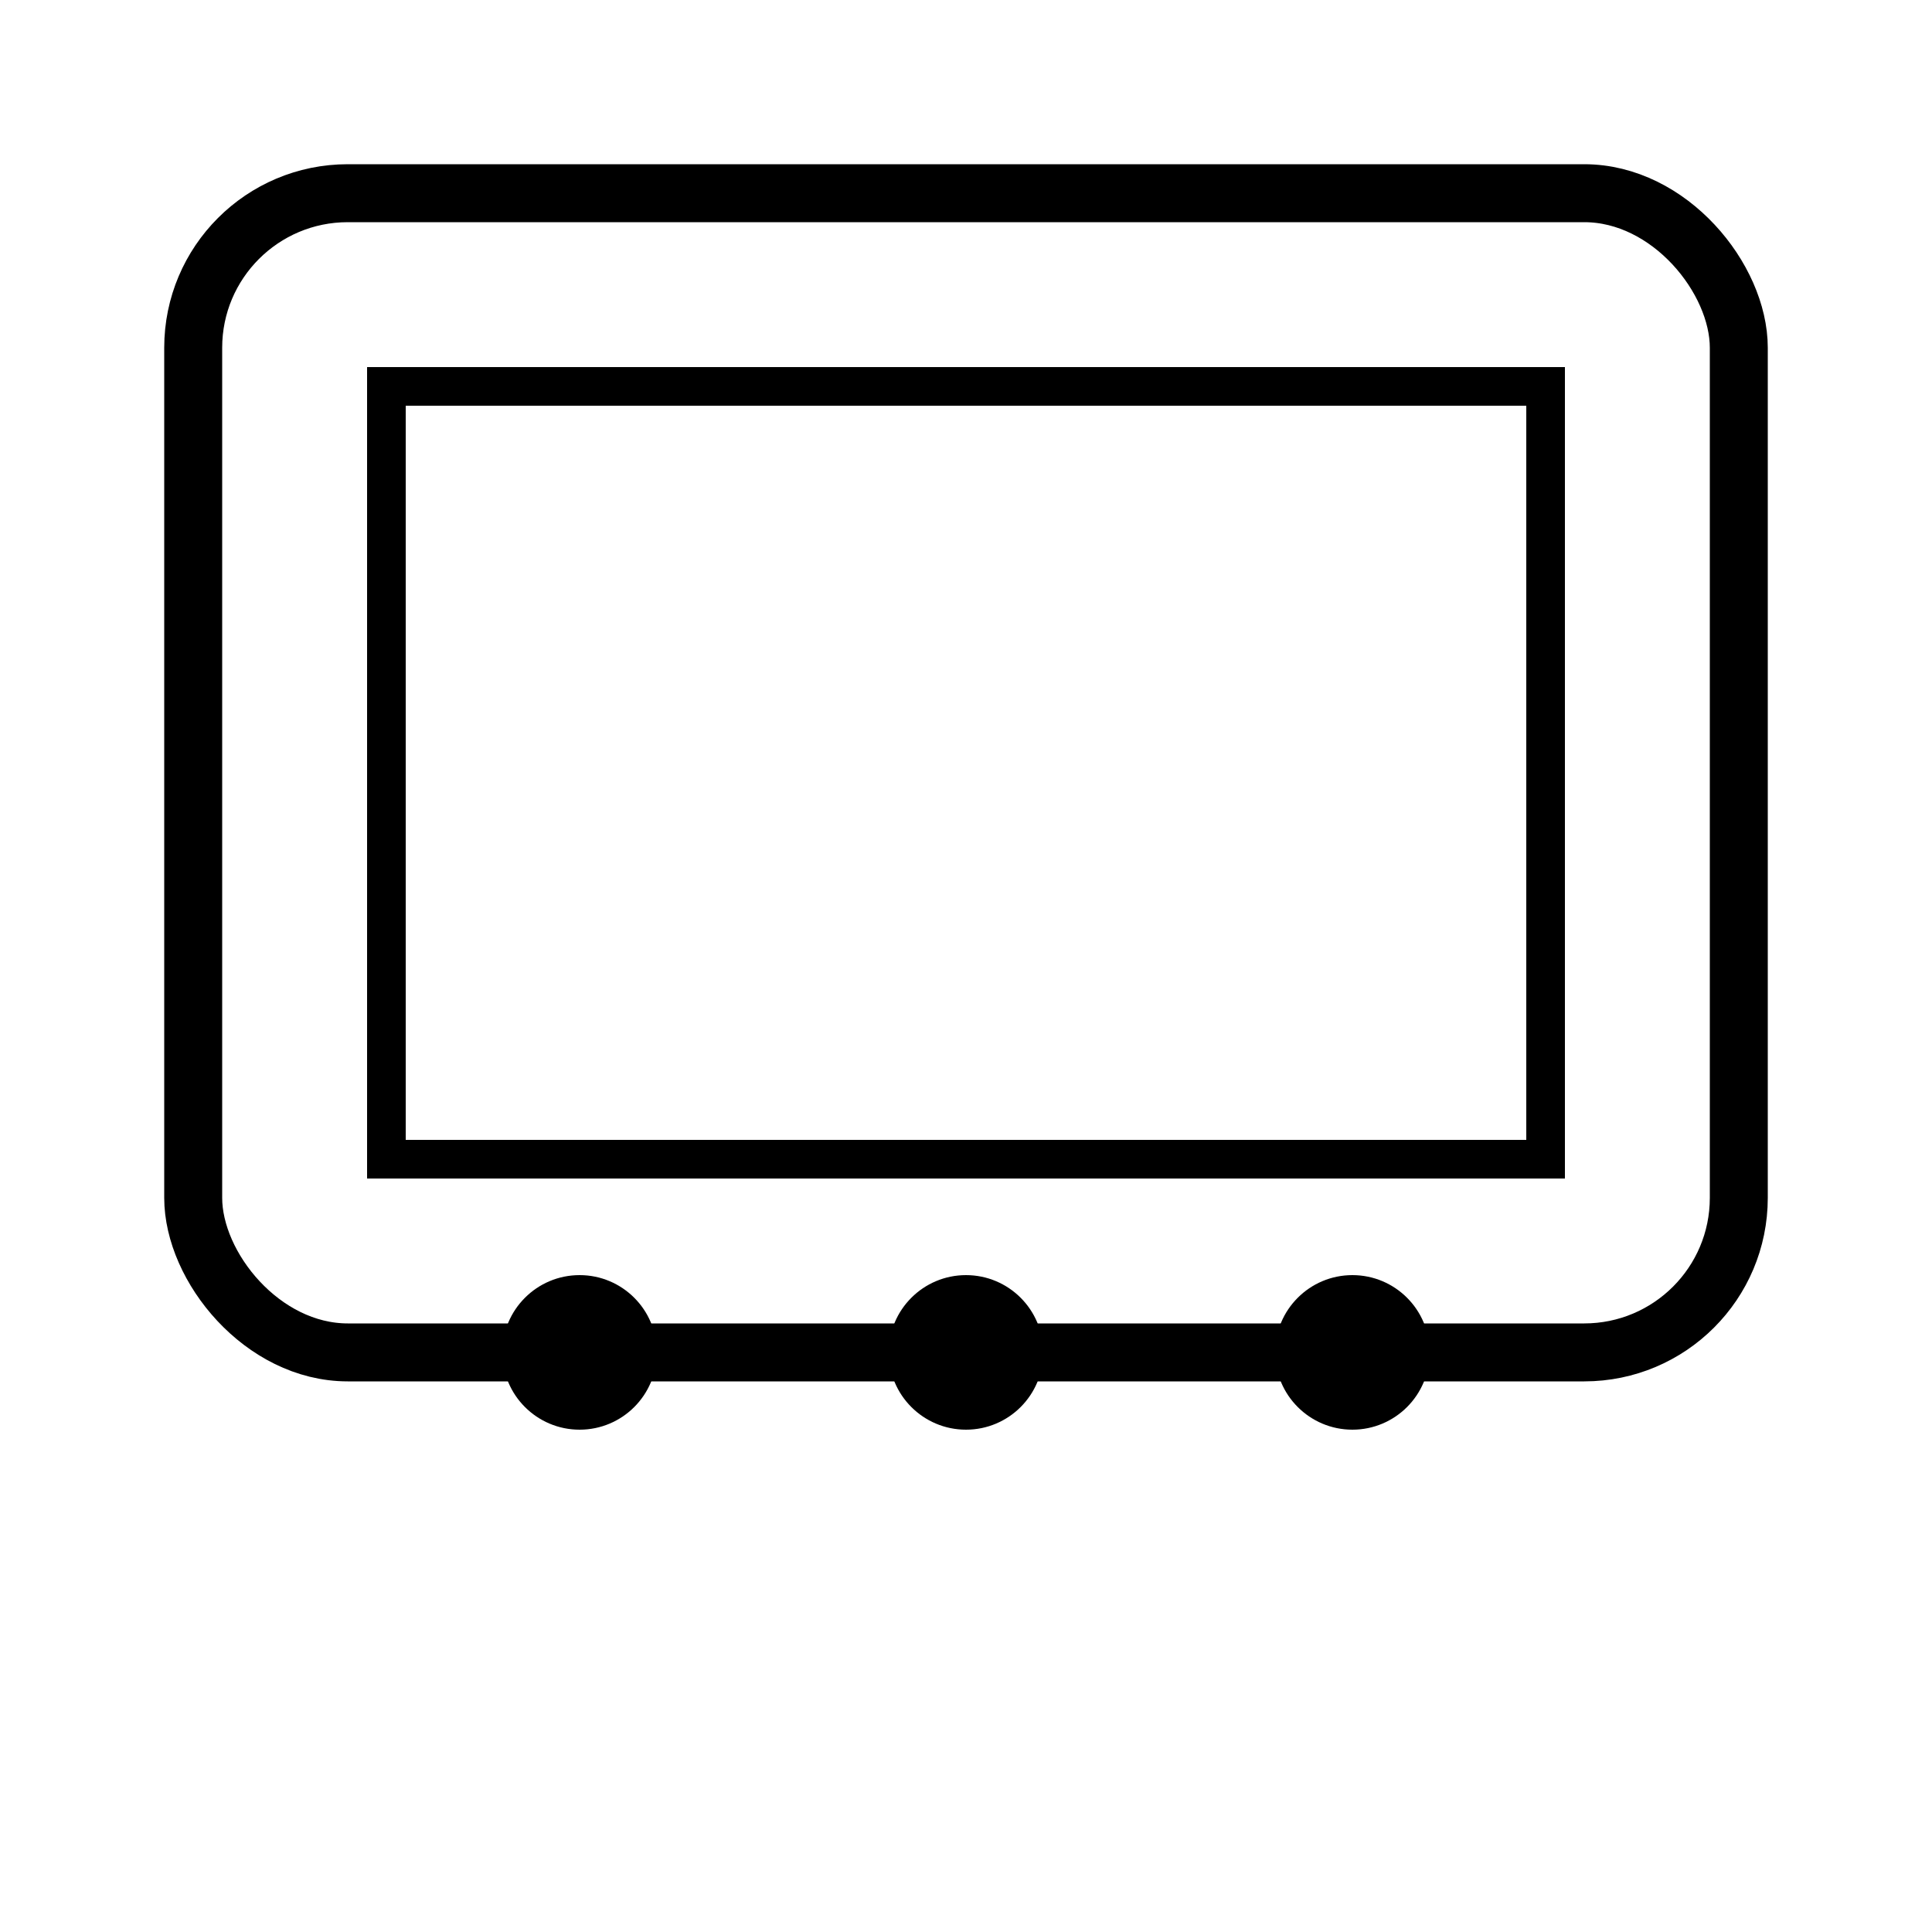 <svg xmlns="http://www.w3.org/2000/svg" width="100" height="100" viewBox="0 0 100 100">
  <rect x="10" y="10" width="80" height="60" rx="8" ry="8" fill="none" stroke="#000" stroke-width="3"/>
  <rect x="20" y="20" width="60" height="40" fill="none" stroke="#000" stroke-width="2"/>
  <circle cx="30" cy="70" r="4" fill="#000"/>
  <circle cx="50" cy="70" r="4" fill="#000"/>
  <circle cx="70" cy="70" r="4" fill="#000"/>
</svg>
